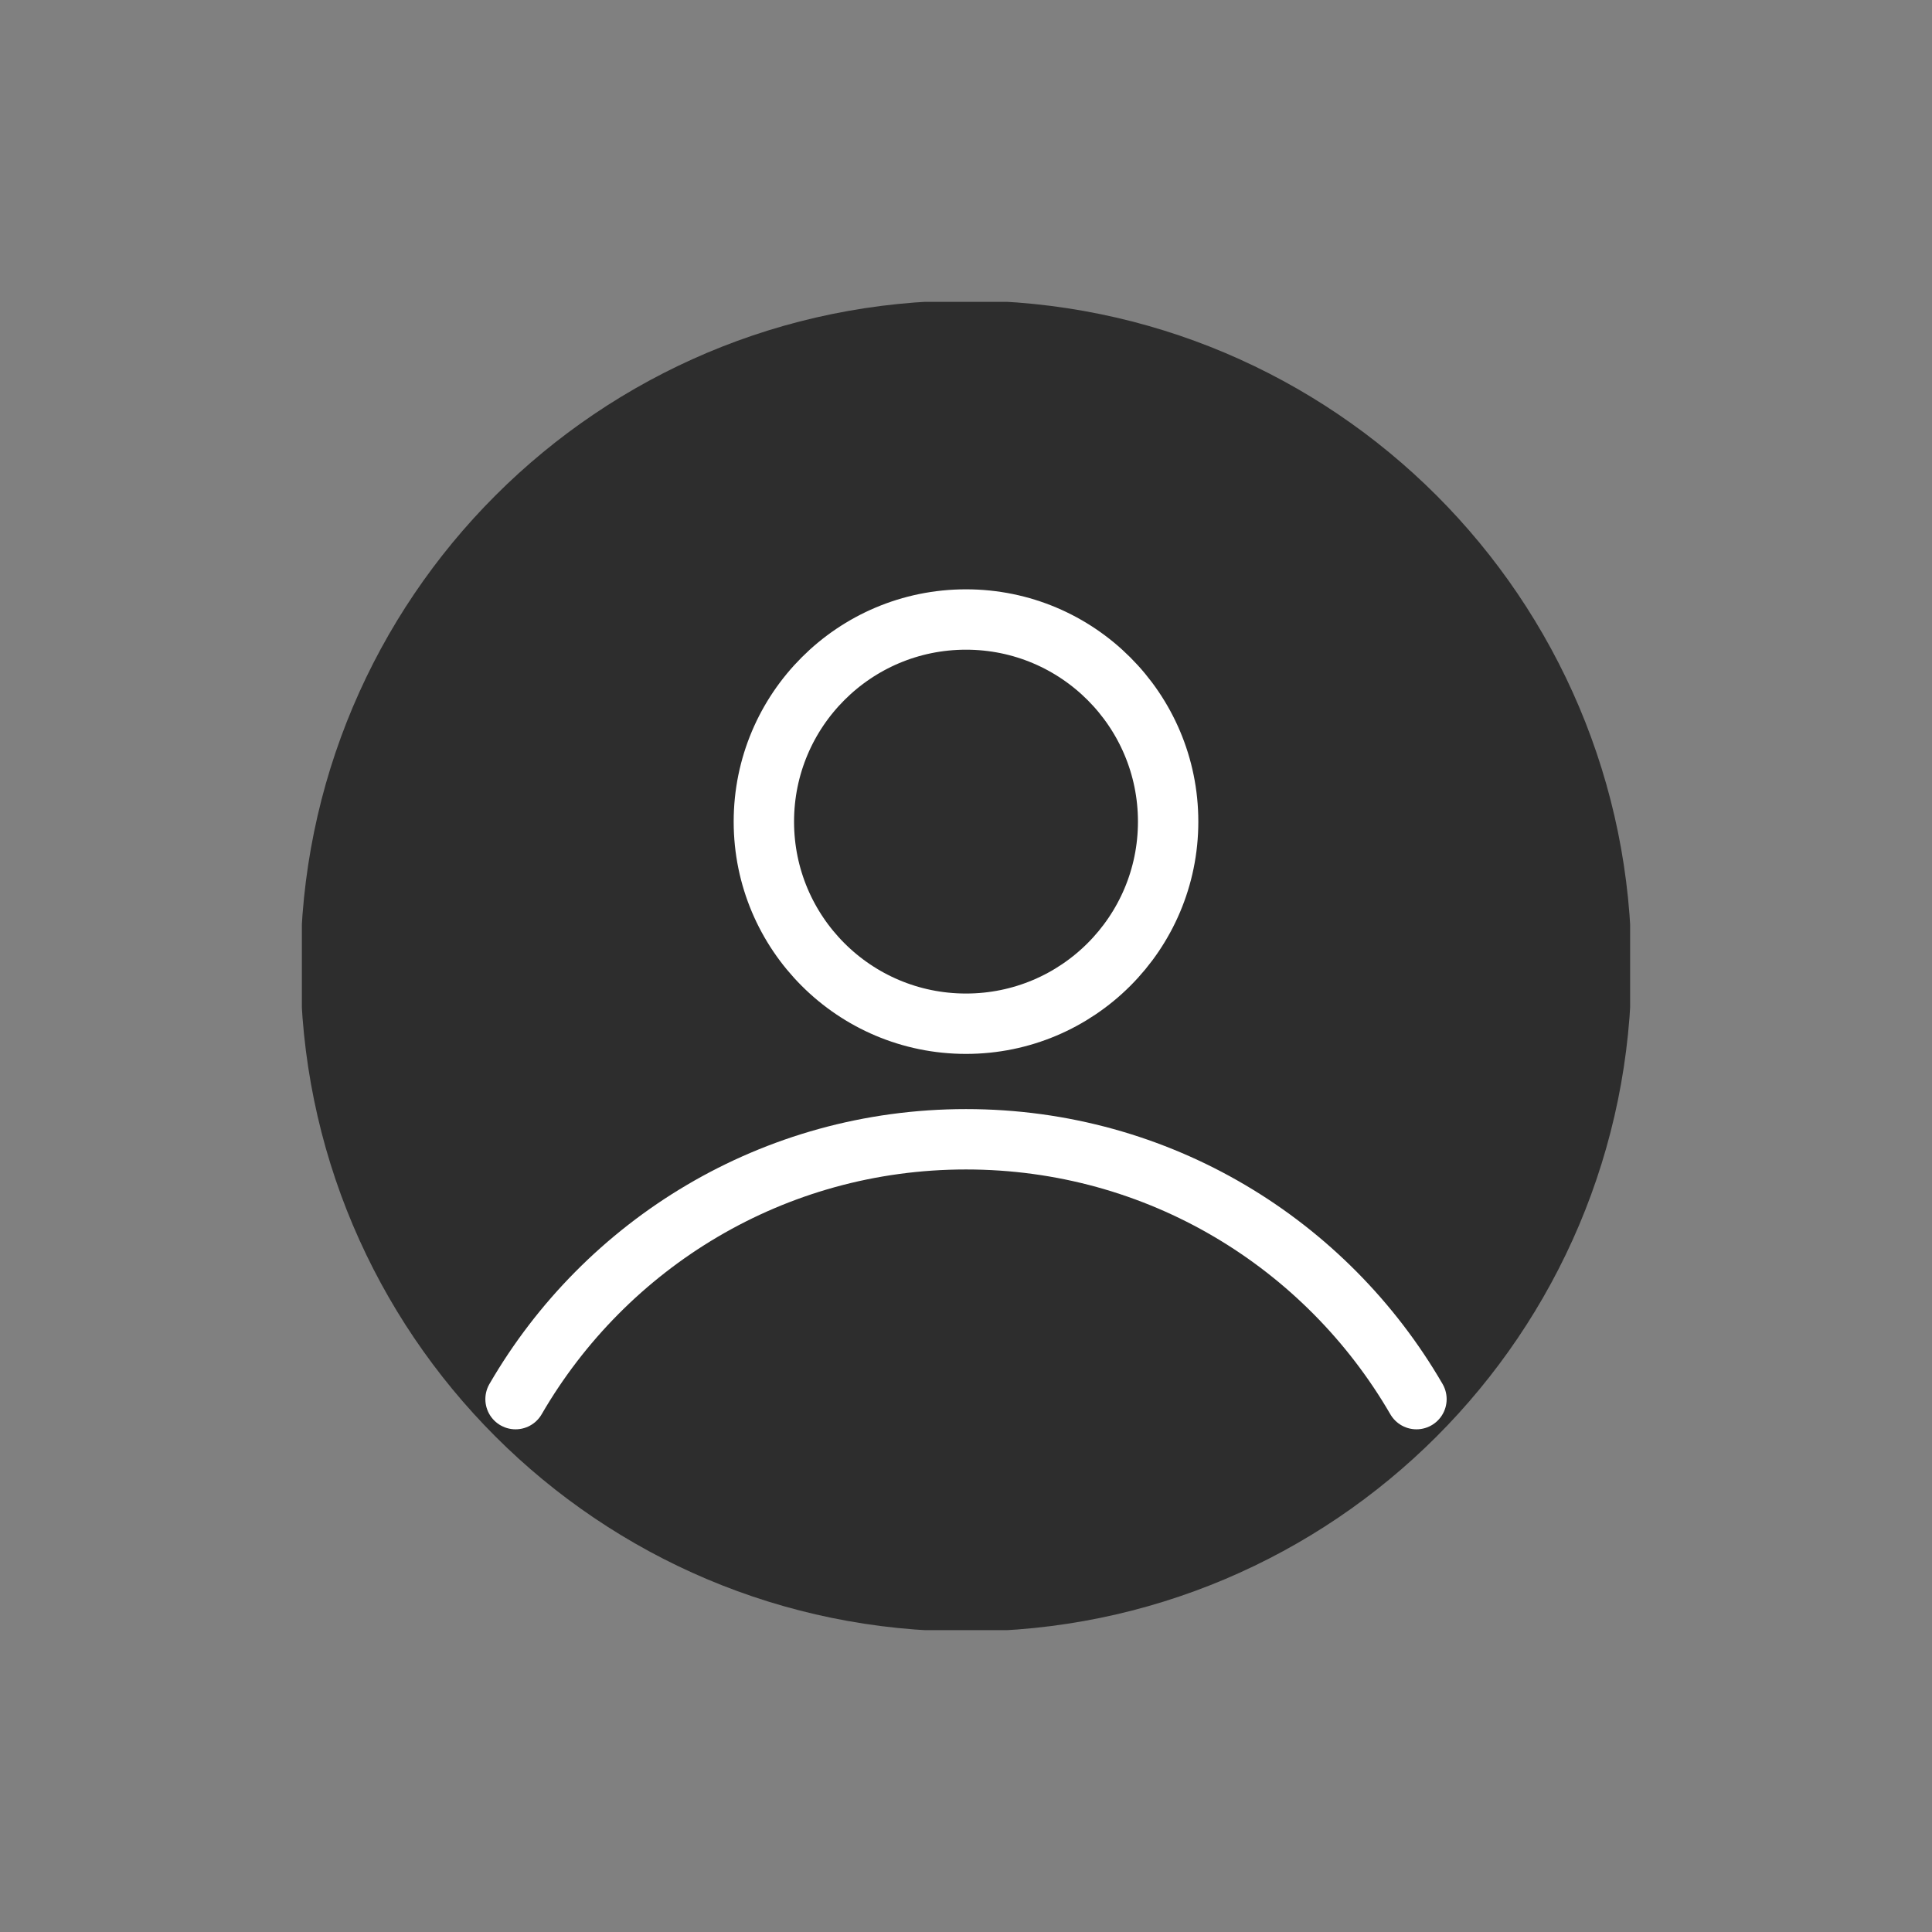 <svg width="32" height="32" viewBox="0 0 32 32" fill="none" xmlns="http://www.w3.org/2000/svg">
<rect x="0" y="0" width="32" height="32" fill="#808080" stroke="none"/>
<g clip-path="url(#clip0_101_442)">
<path d="M16 26.522C21.811 26.522 26.522 21.811 26.522 16C26.522 10.189 21.811 5.478 16 5.478C10.189 5.478 5.478 10.189 5.478 16C5.478 21.811 10.189 26.522 16 26.522Z" fill="#2D2D2D" stroke="#2D2D2D" stroke-linecap="round" stroke-linejoin="round"/>
<path d="M16 16.956C17.849 16.956 19.348 15.458 19.348 13.609C19.348 11.76 17.849 10.261 16 10.261C14.151 10.261 12.652 11.76 12.652 13.609C12.652 15.458 14.151 16.956 16 16.956Z" stroke="white" stroke-linecap="round" stroke-linejoin="round"/>
<path d="M8.539 23.174C10.031 20.601 12.805 18.87 16 18.87C19.195 18.87 21.969 20.601 23.461 23.174" stroke="white" stroke-linecap="round" stroke-linejoin="round"/>
</g>
<defs>
<clipPath id="clip0_101_442">
<rect width="22" height="22" fill="white" transform="translate(5 5)"/>
</clipPath>
</defs>
</svg>
